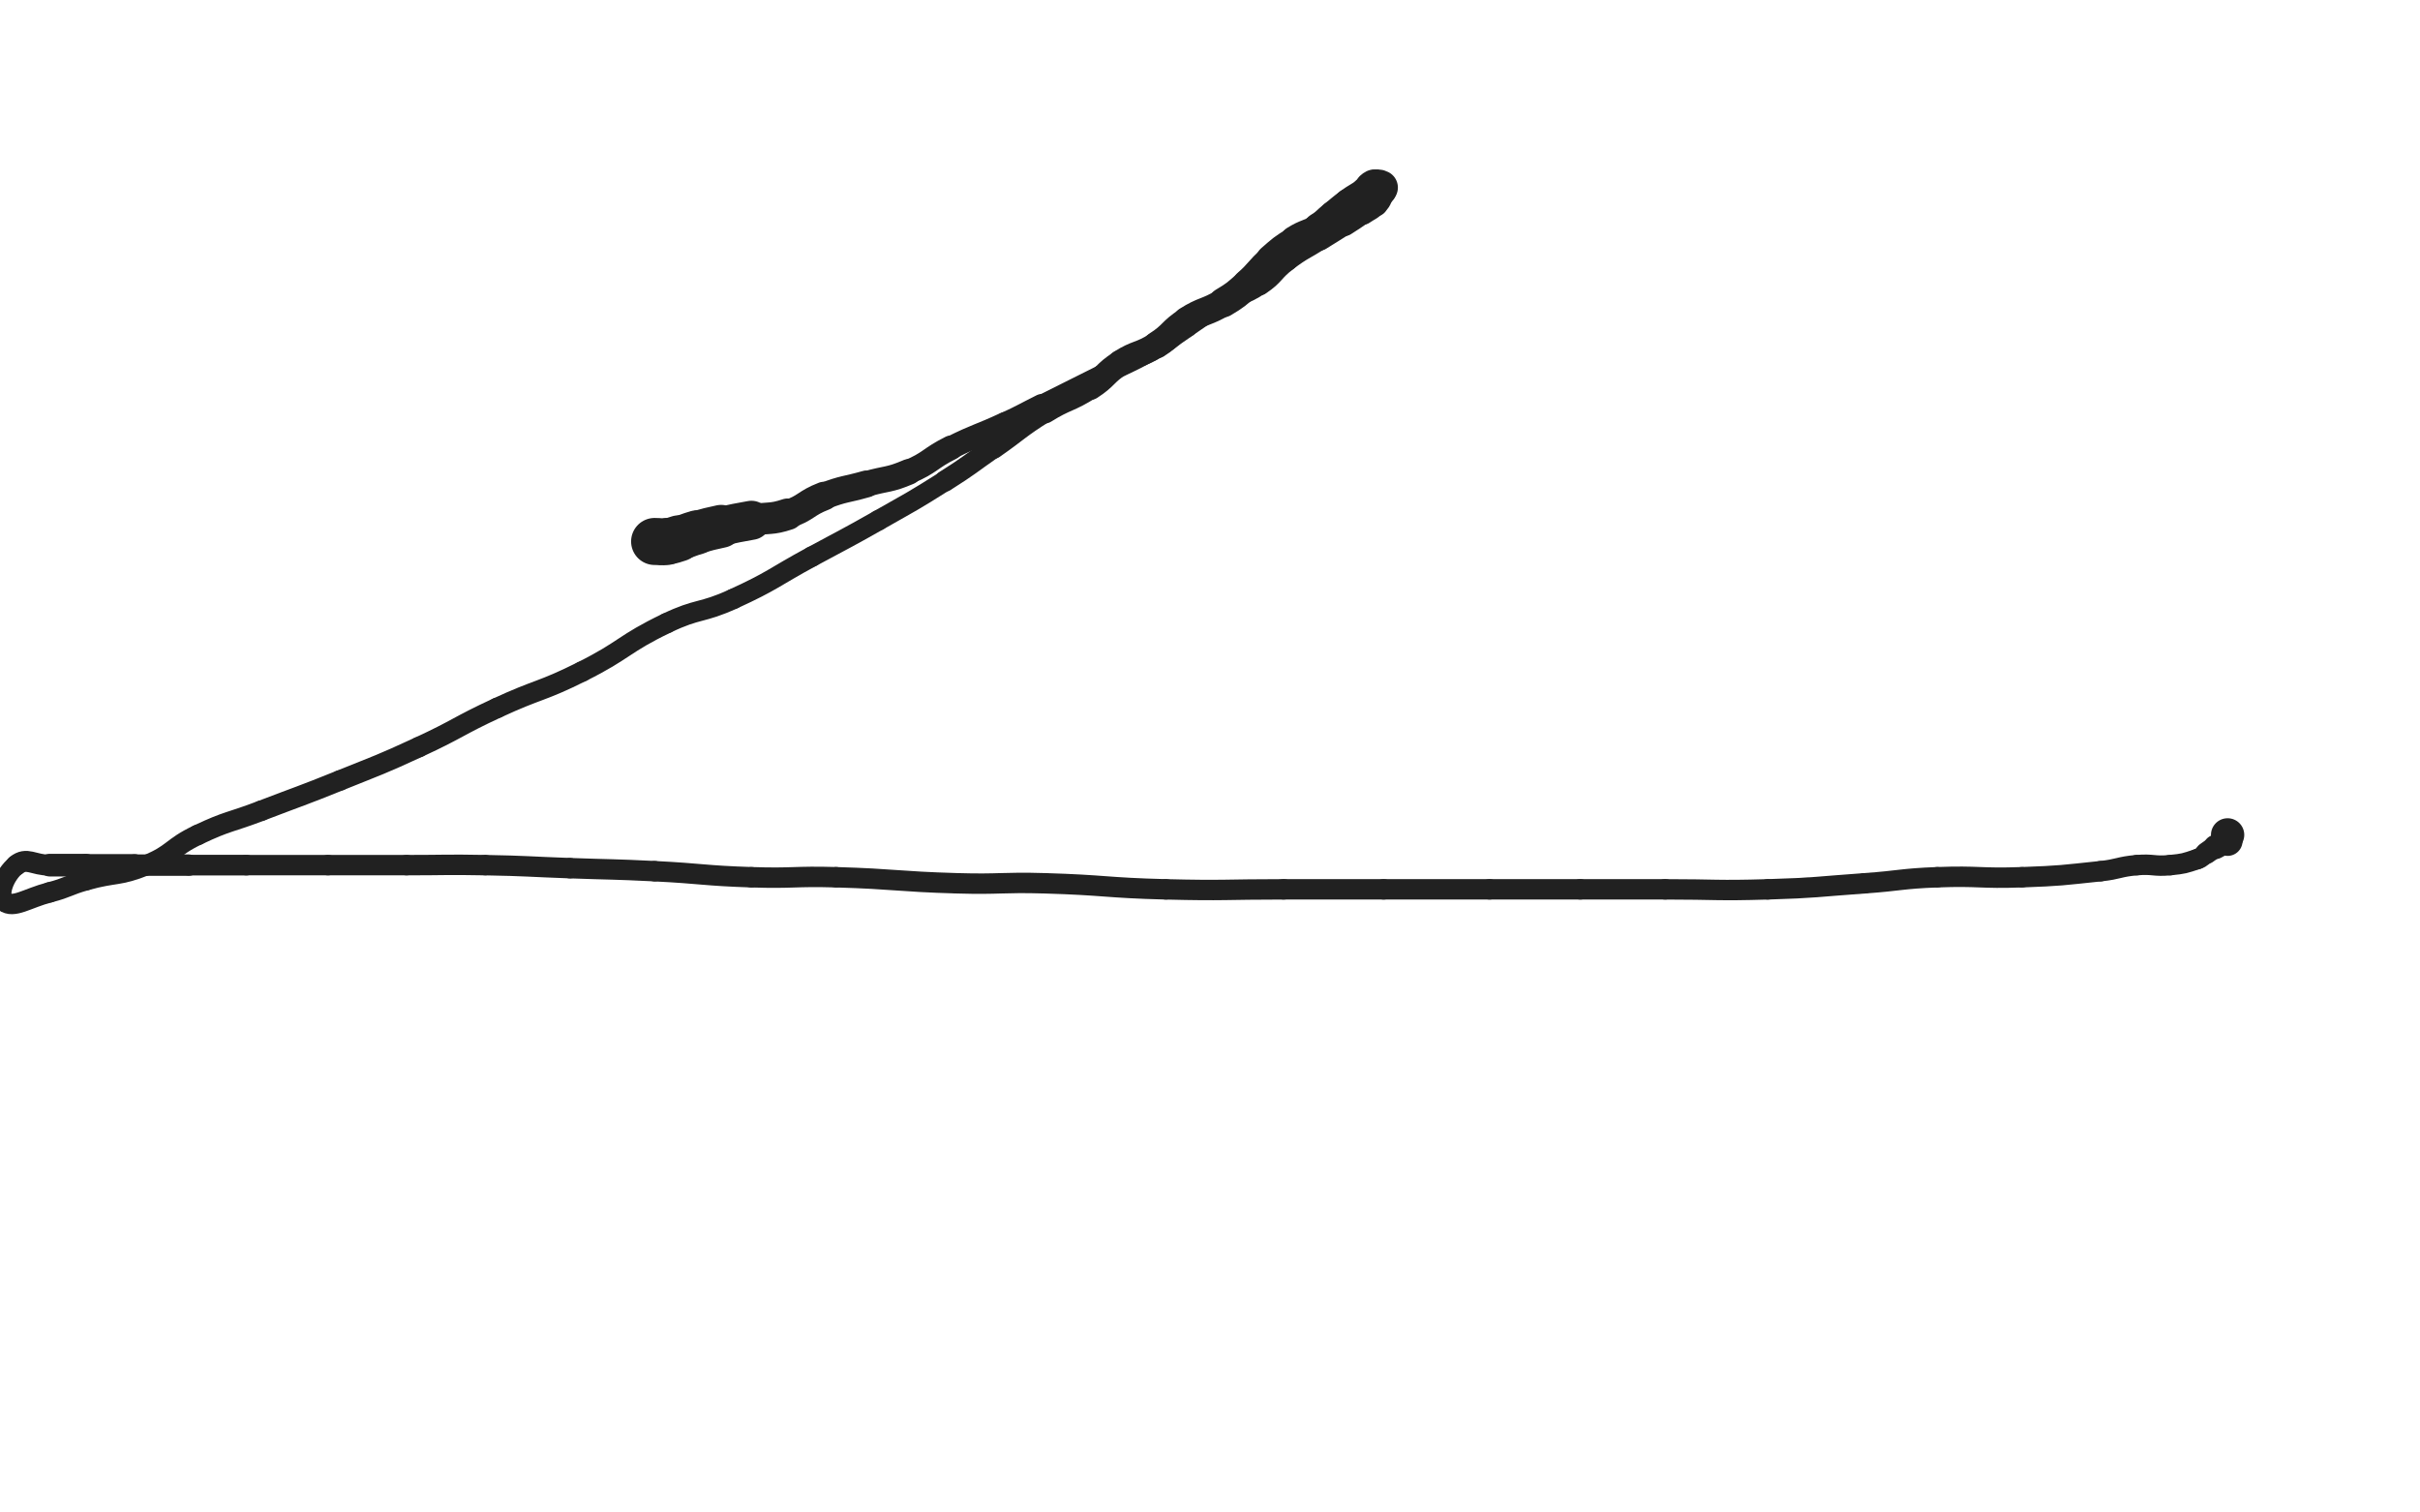 <svg xmlns="http://www.w3.org/2000/svg" xmlns:xlink="http://www.w3.org/1999/xlink" viewBox="0 0 800 500"><path d="M 216.400,179.000 C 218.400,179.000 218.430,179.246 220.400,179.000" stroke-width="15.548" stroke="rgb(33,33,33)" fill="none" stroke-linecap="round"></path><path d="M 220.400,179.000 C 222.430,178.746 222.427,178.592 224.400,178.000" stroke-width="15.290" stroke="rgb(33,33,33)" fill="none" stroke-linecap="round"></path><path d="M 224.400,178.000 C 227.427,177.092 227.362,176.868 230.400,176.000" stroke-width="14.610" stroke="rgb(33,33,33)" fill="none" stroke-linecap="round"></path><path d="M 230.400,176.000 C 234.362,174.868 234.376,174.894 238.400,174.000" stroke-width="14.195" stroke="rgb(33,33,33)" fill="none" stroke-linecap="round"></path><path d="M 238.400,174.000 C 243.376,172.894 243.384,172.912 248.400,172.000" stroke-width="12.915" stroke="rgb(33,33,33)" fill="none" stroke-linecap="round"></path><path d="M 248.400,172.000 C 254.384,170.912 254.693,171.902 260.400,170.000" stroke-width="10.433" stroke="rgb(33,33,33)" fill="none" stroke-linecap="round"></path><path d="M 260.400,170.000 C 266.693,167.902 266.166,166.398 272.400,164.000" stroke-width="9.480" stroke="rgb(33,33,33)" fill="none" stroke-linecap="round"></path><path d="M 272.400,164.000 C 279.166,161.398 279.400,162.000 286.400,160.000" stroke-width="8.909" stroke="rgb(33,33,33)" fill="none" stroke-linecap="round"></path><path d="M 286.400,160.000 C 293.400,158.000 293.757,158.847 300.400,156.000" stroke-width="8.500" stroke="rgb(33,33,33)" fill="none" stroke-linecap="round"></path><path d="M 300.400,156.000 C 307.757,152.847 307.198,151.601 314.400,148.000" stroke-width="8.071" stroke="rgb(33,33,33)" fill="none" stroke-linecap="round"></path><path d="M 314.400,148.000 C 323.198,143.601 323.477,144.164 332.400,140.000" stroke-width="7.656" stroke="rgb(33,33,33)" fill="none" stroke-linecap="round"></path><path d="M 332.400,140.000 C 338.477,137.164 338.400,137.000 344.400,134.000" stroke-width="7.502" stroke="rgb(33,33,33)" fill="none" stroke-linecap="round"></path><path d="M 344.400,134.000 C 354.400,129.000 354.400,129.000 364.400,124.000" stroke-width="6.939" stroke="rgb(33,33,33)" fill="none" stroke-linecap="round"></path><path d="M 364.400,124.000 C 372.400,120.000 372.649,120.429 380.400,116.000" stroke-width="6.791" stroke="rgb(33,33,33)" fill="none" stroke-linecap="round"></path><path d="M 380.400,116.000 C 386.649,112.429 386.400,112.000 392.400,108.000" stroke-width="6.968" stroke="rgb(33,33,33)" fill="none" stroke-linecap="round"></path><path d="M 392.400,108.000 C 398.400,104.000 398.183,103.626 404.400,100.000" stroke-width="6.895" stroke="rgb(33,33,33)" fill="none" stroke-linecap="round"></path><path d="M 404.400,100.000 C 410.183,96.626 410.866,97.689 416.400,94.000" stroke-width="7.019" stroke="rgb(33,33,33)" fill="none" stroke-linecap="round"></path><path d="M 416.400,94.000 C 421.366,90.689 420.599,89.601 425.400,86.000" stroke-width="7.296" stroke="rgb(33,33,33)" fill="none" stroke-linecap="round"></path><path d="M 425.400,86.000 C 430.599,82.101 430.888,82.481 436.400,79.000" stroke-width="7.250" stroke="rgb(33,33,33)" fill="none" stroke-linecap="round"></path><path d="M 436.400,79.000 C 440.388,76.481 440.433,76.550 444.400,74.000" stroke-width="7.584" stroke="rgb(33,33,33)" fill="none" stroke-linecap="round"></path><path d="M 444.400,74.000 C 447.433,72.050 447.447,72.067 450.400,70.000" stroke-width="8.112" stroke="rgb(33,33,33)" fill="none" stroke-linecap="round"></path><path d="M 450.400,70.000 C 452.447,68.567 452.816,68.848 454.400,67.000" stroke-width="8.654" stroke="rgb(33,33,33)" fill="none" stroke-linecap="round"></path><path d="M 454.400,67.000 C 455.816,65.348 455.583,65.043 456.400,63.000" stroke-width="9.326" stroke="rgb(33,33,33)" fill="none" stroke-linecap="round"></path><path d="M 456.400,63.000 C 456.583,62.543 456.733,62.167 456.400,62.000" stroke-width="10.387" stroke="rgb(33,33,33)" fill="none" stroke-linecap="round"></path><path d="M 456.400,62.000 C 455.733,61.667 455.228,61.586 454.400,62.000" stroke-width="11.427" stroke="rgb(33,33,33)" fill="none" stroke-linecap="round"></path><path d="M 454.400,62.000 C 453.228,62.586 453.527,63.155 452.400,64.000" stroke-width="11.993" stroke="rgb(33,33,33)" fill="none" stroke-linecap="round"></path><path d="M 452.400,64.000 C 449.527,66.155 449.313,65.881 446.400,68.000" stroke-width="11.698" stroke="rgb(33,33,33)" fill="none" stroke-linecap="round"></path><path d="M 446.400,68.000 C 443.813,69.881 443.900,70.000 441.400,72.000" stroke-width="11.605" stroke="rgb(33,33,33)" fill="none" stroke-linecap="round"></path><path d="M 441.400,72.000 C 438.900,74.000 439.112,74.331 436.400,76.000" stroke-width="11.650" stroke="rgb(33,33,33)" fill="none" stroke-linecap="round"></path><path d="M 436.400,76.000 C 432.612,78.331 432.177,77.639 428.400,80.000" stroke-width="10.969" stroke="rgb(33,33,33)" fill="none" stroke-linecap="round"></path><path d="M 428.400,80.000 C 424.177,82.639 424.153,82.716 420.400,86.000" stroke-width="10.509" stroke="rgb(33,33,33)" fill="none" stroke-linecap="round"></path><path d="M 420.400,86.000 C 416.153,89.716 416.647,90.284 412.400,94.000" stroke-width="10.003" stroke="rgb(33,33,33)" fill="none" stroke-linecap="round"></path><path d="M 412.400,94.000 C 408.647,97.284 408.671,97.438 404.400,100.000" stroke-width="9.785" stroke="rgb(33,33,33)" fill="none" stroke-linecap="round"></path><path d="M 404.400,100.000 C 398.671,103.438 398.028,102.419 392.400,106.000" stroke-width="9.242" stroke="rgb(33,33,33)" fill="none" stroke-linecap="round"></path><path d="M 392.400,106.000 C 387.028,109.419 387.772,110.581 382.400,114.000" stroke-width="8.909" stroke="rgb(33,33,33)" fill="none" stroke-linecap="round"></path><path d="M 382.400,114.000 C 376.772,117.581 376.028,116.419 370.400,120.000" stroke-width="8.603" stroke="rgb(33,33,33)" fill="none" stroke-linecap="round"></path><path d="M 370.400,120.000 C 365.028,123.419 365.771,124.563 360.400,128.000" stroke-width="8.426" stroke="rgb(33,33,33)" fill="none" stroke-linecap="round"></path><path d="M 360.400,128.000 C 353.271,132.563 352.594,131.504 345.400,136.000" stroke-width="7.949" stroke="rgb(33,33,33)" fill="none" stroke-linecap="round"></path><path d="M 345.400,136.000 C 336.594,141.504 336.936,142.051 328.400,148.000" stroke-width="7.342" stroke="rgb(33,33,33)" fill="none" stroke-linecap="round"></path><path d="M 328.400,148.000 C 320.436,153.551 320.603,153.819 312.400,159.000" stroke-width="7.002" stroke="rgb(33,33,33)" fill="none" stroke-linecap="round"></path><path d="M 312.400,159.000 C 301.603,165.819 301.507,165.689 290.400,172.000" stroke-width="6.750" stroke="rgb(33,33,33)" fill="none" stroke-linecap="round"></path><path d="M 290.400,172.000 C 279.507,178.189 279.417,178.032 268.400,184.000" stroke-width="6.750" stroke="rgb(33,33,33)" fill="none" stroke-linecap="round"></path><path d="M 268.400,184.000 C 255.417,191.032 255.787,191.864 242.400,198.000" stroke-width="6.750" stroke="rgb(33,33,33)" fill="none" stroke-linecap="round"></path><path d="M 242.400,198.000 C 231.787,202.864 230.915,200.953 220.400,206.000" stroke-width="6.750" stroke="rgb(33,33,33)" fill="none" stroke-linecap="round"></path><path d="M 220.400,206.000 C 205.915,212.953 206.799,214.801 192.400,222.000" stroke-width="6.750" stroke="rgb(33,33,33)" fill="none" stroke-linecap="round"></path><path d="M 192.400,222.000 C 178.799,228.801 178.216,227.604 164.400,234.000" stroke-width="6.750" stroke="rgb(33,33,33)" fill="none" stroke-linecap="round"></path><path d="M 164.400,234.000 C 151.216,240.104 151.590,240.912 138.400,247.000" stroke-width="6.750" stroke="rgb(33,33,33)" fill="none" stroke-linecap="round"></path><path d="M 138.400,247.000 C 125.590,252.912 125.487,252.715 112.400,258.000" stroke-width="6.750" stroke="rgb(33,33,33)" fill="none" stroke-linecap="round"></path><path d="M 112.400,258.000 C 99.487,263.215 99.407,263.019 86.400,268.000" stroke-width="6.750" stroke="rgb(33,33,33)" fill="none" stroke-linecap="round"></path><path d="M 86.400,268.000 C 75.907,272.019 75.519,271.207 65.400,276.000" stroke-width="6.750" stroke="rgb(33,33,33)" fill="none" stroke-linecap="round"></path><path d="M 65.400,276.000 C 56.519,280.207 57.445,282.333 48.400,286.000" stroke-width="6.750" stroke="rgb(33,33,33)" fill="none" stroke-linecap="round"></path><path d="M 48.400,286.000 C 38.945,289.833 38.316,288.211 28.400,291.000" stroke-width="6.750" stroke="rgb(33,33,33)" fill="none" stroke-linecap="round"></path><path d="M 28.400,291.000 C 22.316,292.711 22.510,293.416 16.400,295.000" stroke-width="6.750" stroke="rgb(33,33,33)" fill="none" stroke-linecap="round"></path><path d="M 16.400,295.000 C 9.010,296.916 4.411,300.463 1.400,298.000" stroke-width="6.750" stroke="rgb(33,33,33)" fill="none" stroke-linecap="round"></path><path d="M 1.400,298.000 C -1.089,295.963 1.388,289.209 5.400,286.000" stroke-width="6.750" stroke="rgb(33,33,33)" fill="none" stroke-linecap="round"></path><path d="M 5.400,286.000 C 8.888,283.209 10.900,286.000 16.400,286.000" stroke-width="6.937" stroke="rgb(33,33,33)" fill="none" stroke-linecap="round"></path><path d="M 16.400,286.000 C 22.400,286.000 22.400,286.000 28.400,286.000" stroke-width="7.481" stroke="rgb(33,33,33)" fill="none" stroke-linecap="round"></path><path d="M 28.400,286.000 C 36.400,286.000 36.400,286.000 44.400,286.000" stroke-width="7.322" stroke="rgb(33,33,33)" fill="none" stroke-linecap="round"></path><path d="M 44.400,286.000 C 53.400,286.000 53.400,286.000 62.400,286.000" stroke-width="7.074" stroke="rgb(33,33,33)" fill="none" stroke-linecap="round"></path><path d="M 62.400,286.000 C 71.900,286.000 71.900,286.000 81.400,286.000" stroke-width="6.830" stroke="rgb(33,33,33)" fill="none" stroke-linecap="round"></path><path d="M 81.400,286.000 C 94.900,286.000 94.900,286.000 108.400,286.000" stroke-width="6.750" stroke="rgb(33,33,33)" fill="none" stroke-linecap="round"></path><path d="M 108.400,286.000 C 121.400,286.000 121.400,286.000 134.400,286.000" stroke-width="6.750" stroke="rgb(33,33,33)" fill="none" stroke-linecap="round"></path><path d="M 134.400,286.000 C 147.400,286.000 147.404,285.759 160.400,286.000" stroke-width="6.750" stroke="rgb(33,33,33)" fill="none" stroke-linecap="round"></path><path d="M 160.400,286.000 C 174.404,286.259 174.400,286.500 188.400,287.000" stroke-width="6.750" stroke="rgb(33,33,33)" fill="none" stroke-linecap="round"></path><path d="M 188.400,287.000 C 202.400,287.500 202.410,287.300 216.400,288.000" stroke-width="6.750" stroke="rgb(33,33,33)" fill="none" stroke-linecap="round"></path><path d="M 216.400,288.000 C 232.410,288.800 232.385,289.466 248.400,290.000" stroke-width="6.750" stroke="rgb(33,33,33)" fill="none" stroke-linecap="round"></path><path d="M 248.400,290.000 C 262.385,290.466 262.410,289.589 276.400,290.000" stroke-width="6.750" stroke="rgb(33,33,33)" fill="none" stroke-linecap="round"></path><path d="M 276.400,290.000 C 296.410,290.589 296.390,291.420 316.400,292.000" stroke-width="6.750" stroke="rgb(33,33,33)" fill="none" stroke-linecap="round"></path><path d="M 316.400,292.000 C 330.890,292.420 330.910,291.580 345.400,292.000" stroke-width="6.750" stroke="rgb(33,33,33)" fill="none" stroke-linecap="round"></path><path d="M 345.400,292.000 C 365.410,292.580 365.388,293.493 385.400,294.000" stroke-width="6.750" stroke="rgb(33,33,33)" fill="none" stroke-linecap="round"></path><path d="M 385.400,294.000 C 404.888,294.493 404.900,294.000 424.400,294.000" stroke-width="6.750" stroke="rgb(33,33,33)" fill="none" stroke-linecap="round"></path><path d="M 424.400,294.000 C 440.900,294.000 440.900,294.000 457.400,294.000" stroke-width="6.750" stroke="rgb(33,33,33)" fill="none" stroke-linecap="round"></path><path d="M 457.400,294.000 C 474.900,294.000 474.900,294.000 492.400,294.000" stroke-width="6.750" stroke="rgb(33,33,33)" fill="none" stroke-linecap="round"></path><path d="M 492.400,294.000 C 507.400,294.000 507.400,294.000 522.400,294.000" stroke-width="6.750" stroke="rgb(33,33,33)" fill="none" stroke-linecap="round"></path><path d="M 522.400,294.000 C 536.400,294.000 536.400,294.000 550.400,294.000" stroke-width="6.750" stroke="rgb(33,33,33)" fill="none" stroke-linecap="round"></path><path d="M 550.400,294.000 C 567.400,294.000 567.416,294.515 584.400,294.000" stroke-width="6.750" stroke="rgb(33,33,33)" fill="none" stroke-linecap="round"></path><path d="M 584.400,294.000 C 600.416,293.515 600.410,293.142 616.400,292.000" stroke-width="6.750" stroke="rgb(33,33,33)" fill="none" stroke-linecap="round"></path><path d="M 616.400,292.000 C 628.410,291.142 628.378,290.462 640.400,290.000" stroke-width="6.750" stroke="rgb(33,33,33)" fill="none" stroke-linecap="round"></path><path d="M 640.400,290.000 C 654.378,289.462 654.420,290.518 668.400,290.000" stroke-width="6.750" stroke="rgb(33,33,33)" fill="none" stroke-linecap="round"></path><path d="M 668.400,290.000 C 681.420,289.518 681.444,289.364 694.400,288.000" stroke-width="6.750" stroke="rgb(33,33,33)" fill="none" stroke-linecap="round"></path><path d="M 694.400,288.000 C 700.444,287.364 700.361,286.525 706.400,286.000" stroke-width="6.750" stroke="rgb(33,33,33)" fill="none" stroke-linecap="round"></path><path d="M 706.400,286.000 C 711.861,285.525 711.960,286.544 717.400,286.000" stroke-width="6.750" stroke="rgb(33,33,33)" fill="none" stroke-linecap="round"></path><path d="M 717.400,286.000 C 721.960,285.544 722.087,285.438 726.400,284.000" stroke-width="6.750" stroke="rgb(33,33,33)" fill="none" stroke-linecap="round"></path><path d="M 726.400,284.000 C 728.087,283.438 727.900,283.000 729.400,282.000" stroke-width="6.750" stroke="rgb(33,33,33)" fill="none" stroke-linecap="round"></path><path d="M 729.400,282.000 C 730.900,281.000 730.838,280.893 732.400,280.000" stroke-width="7.248" stroke="rgb(33,33,33)" fill="none" stroke-linecap="round"></path><path d="M 732.400,280.000 C 734.338,278.893 734.400,279.000 736.400,278.000" stroke-width="7.989" stroke="rgb(33,33,33)" fill="none" stroke-linecap="round"></path><path d="M 736.400,278.000 C 736.400,278.000 736.400,278.000 736.400,278.000" stroke-width="9.090" stroke="rgb(33,33,33)" fill="none" stroke-linecap="round"></path><path d="M 736.400,278.000 C 736.400,277.000 736.400,277.000 736.400,276.000" stroke-width="9.884" stroke="rgb(33,33,33)" fill="none" stroke-linecap="round"></path><path d="M 736.400,276.000 C 736.400,276.000 736.400,276.000 736.400,276.000" stroke-width="11.011" stroke="rgb(33,33,33)" fill="none" stroke-linecap="round"></path></svg>